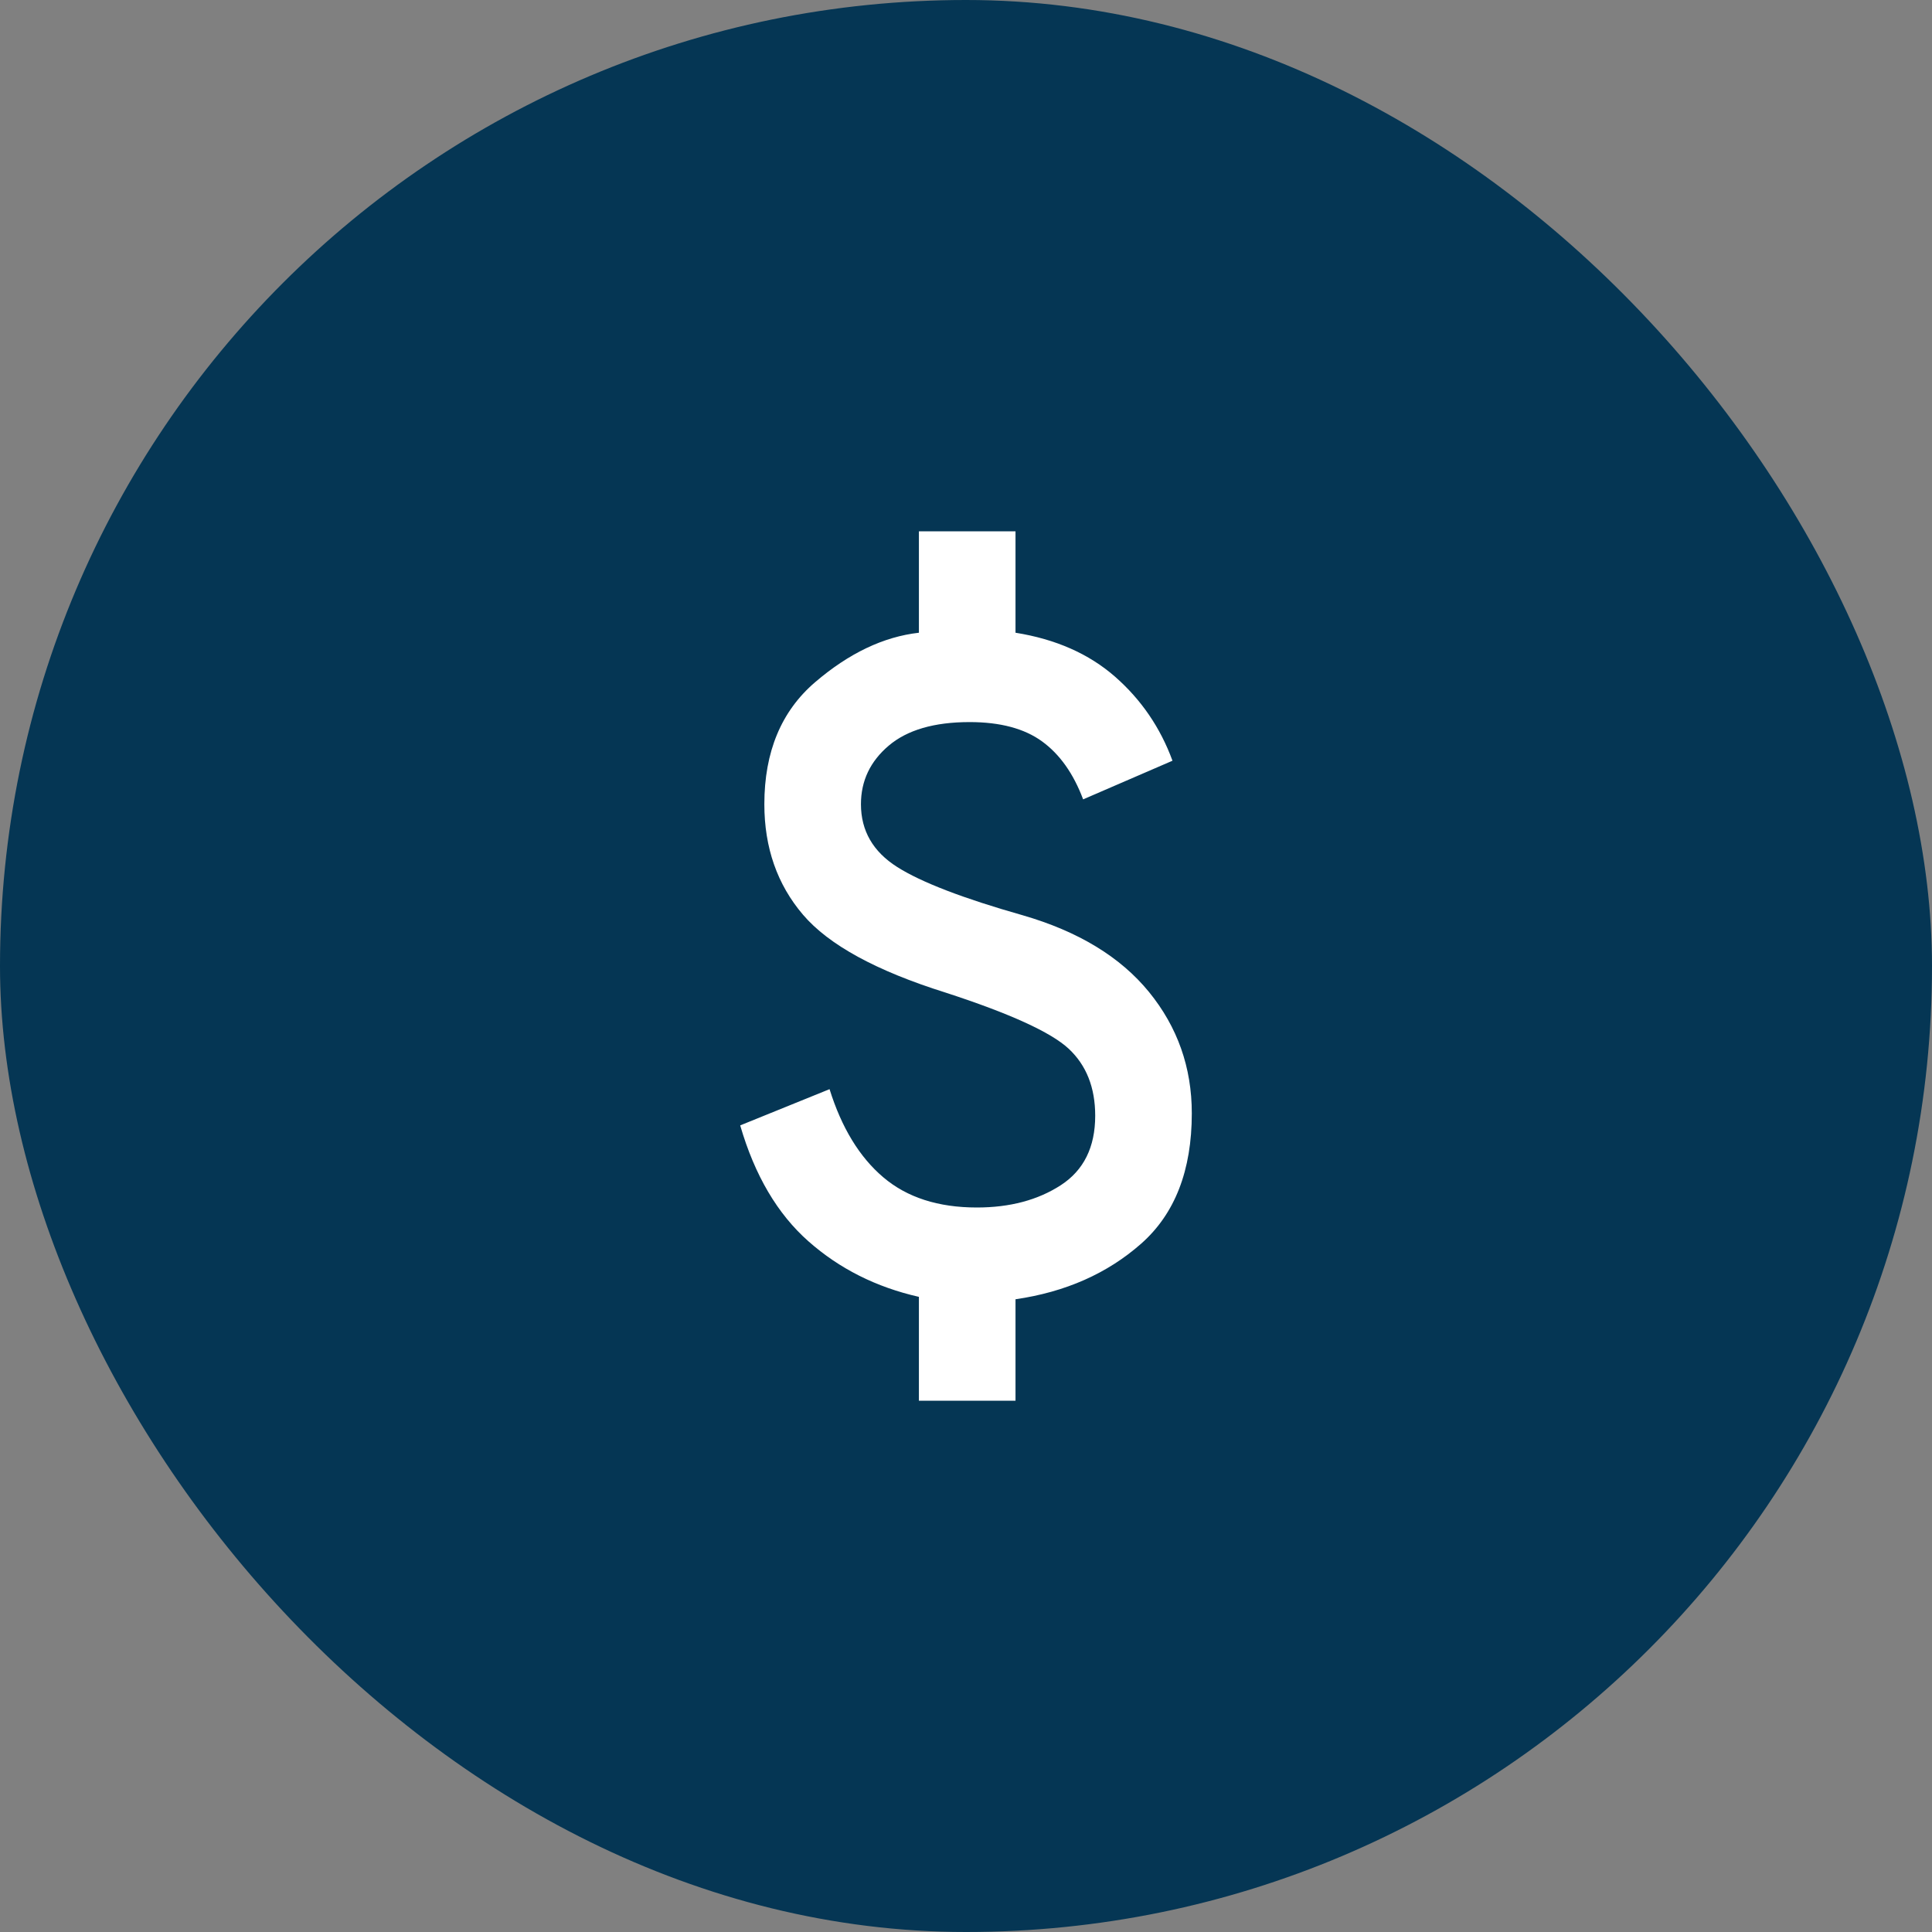<svg width="40" height="40" viewBox="0 0 40 40" fill="none" xmlns="http://www.w3.org/2000/svg">
<rect x="0" y="0" width="40" height="40" fill="#808080" stroke="none"/>
<rect width="40" height="40" rx="20" fill="#053654"/>
<path d="M19.025 29V26.85C18.142 26.65 17.379 26.267 16.738 25.7C16.096 25.133 15.625 24.333 15.325 23.3L17.175 22.55C17.425 23.35 17.796 23.958 18.288 24.375C18.779 24.792 19.425 25 20.225 25C20.908 25 21.488 24.846 21.963 24.538C22.438 24.229 22.675 23.75 22.675 23.1C22.675 22.517 22.492 22.054 22.125 21.712C21.758 21.371 20.908 20.983 19.575 20.55C18.142 20.1 17.158 19.563 16.625 18.938C16.092 18.313 15.825 17.55 15.825 16.65C15.825 15.567 16.175 14.725 16.875 14.125C17.575 13.525 18.292 13.183 19.025 13.1V11H21.025V13.1C21.858 13.233 22.546 13.537 23.088 14.012C23.629 14.487 24.025 15.067 24.275 15.75L22.425 16.55C22.225 16.017 21.942 15.617 21.575 15.35C21.208 15.083 20.708 14.95 20.075 14.95C19.342 14.95 18.783 15.113 18.4 15.438C18.017 15.763 17.825 16.167 17.825 16.65C17.825 17.2 18.075 17.633 18.575 17.95C19.075 18.267 19.942 18.6 21.175 18.95C22.325 19.283 23.196 19.812 23.788 20.537C24.379 21.262 24.675 22.1 24.675 23.05C24.675 24.233 24.325 25.133 23.625 25.75C22.925 26.367 22.058 26.75 21.025 26.9V29H19.025Z" fill="white"/>
</svg>
